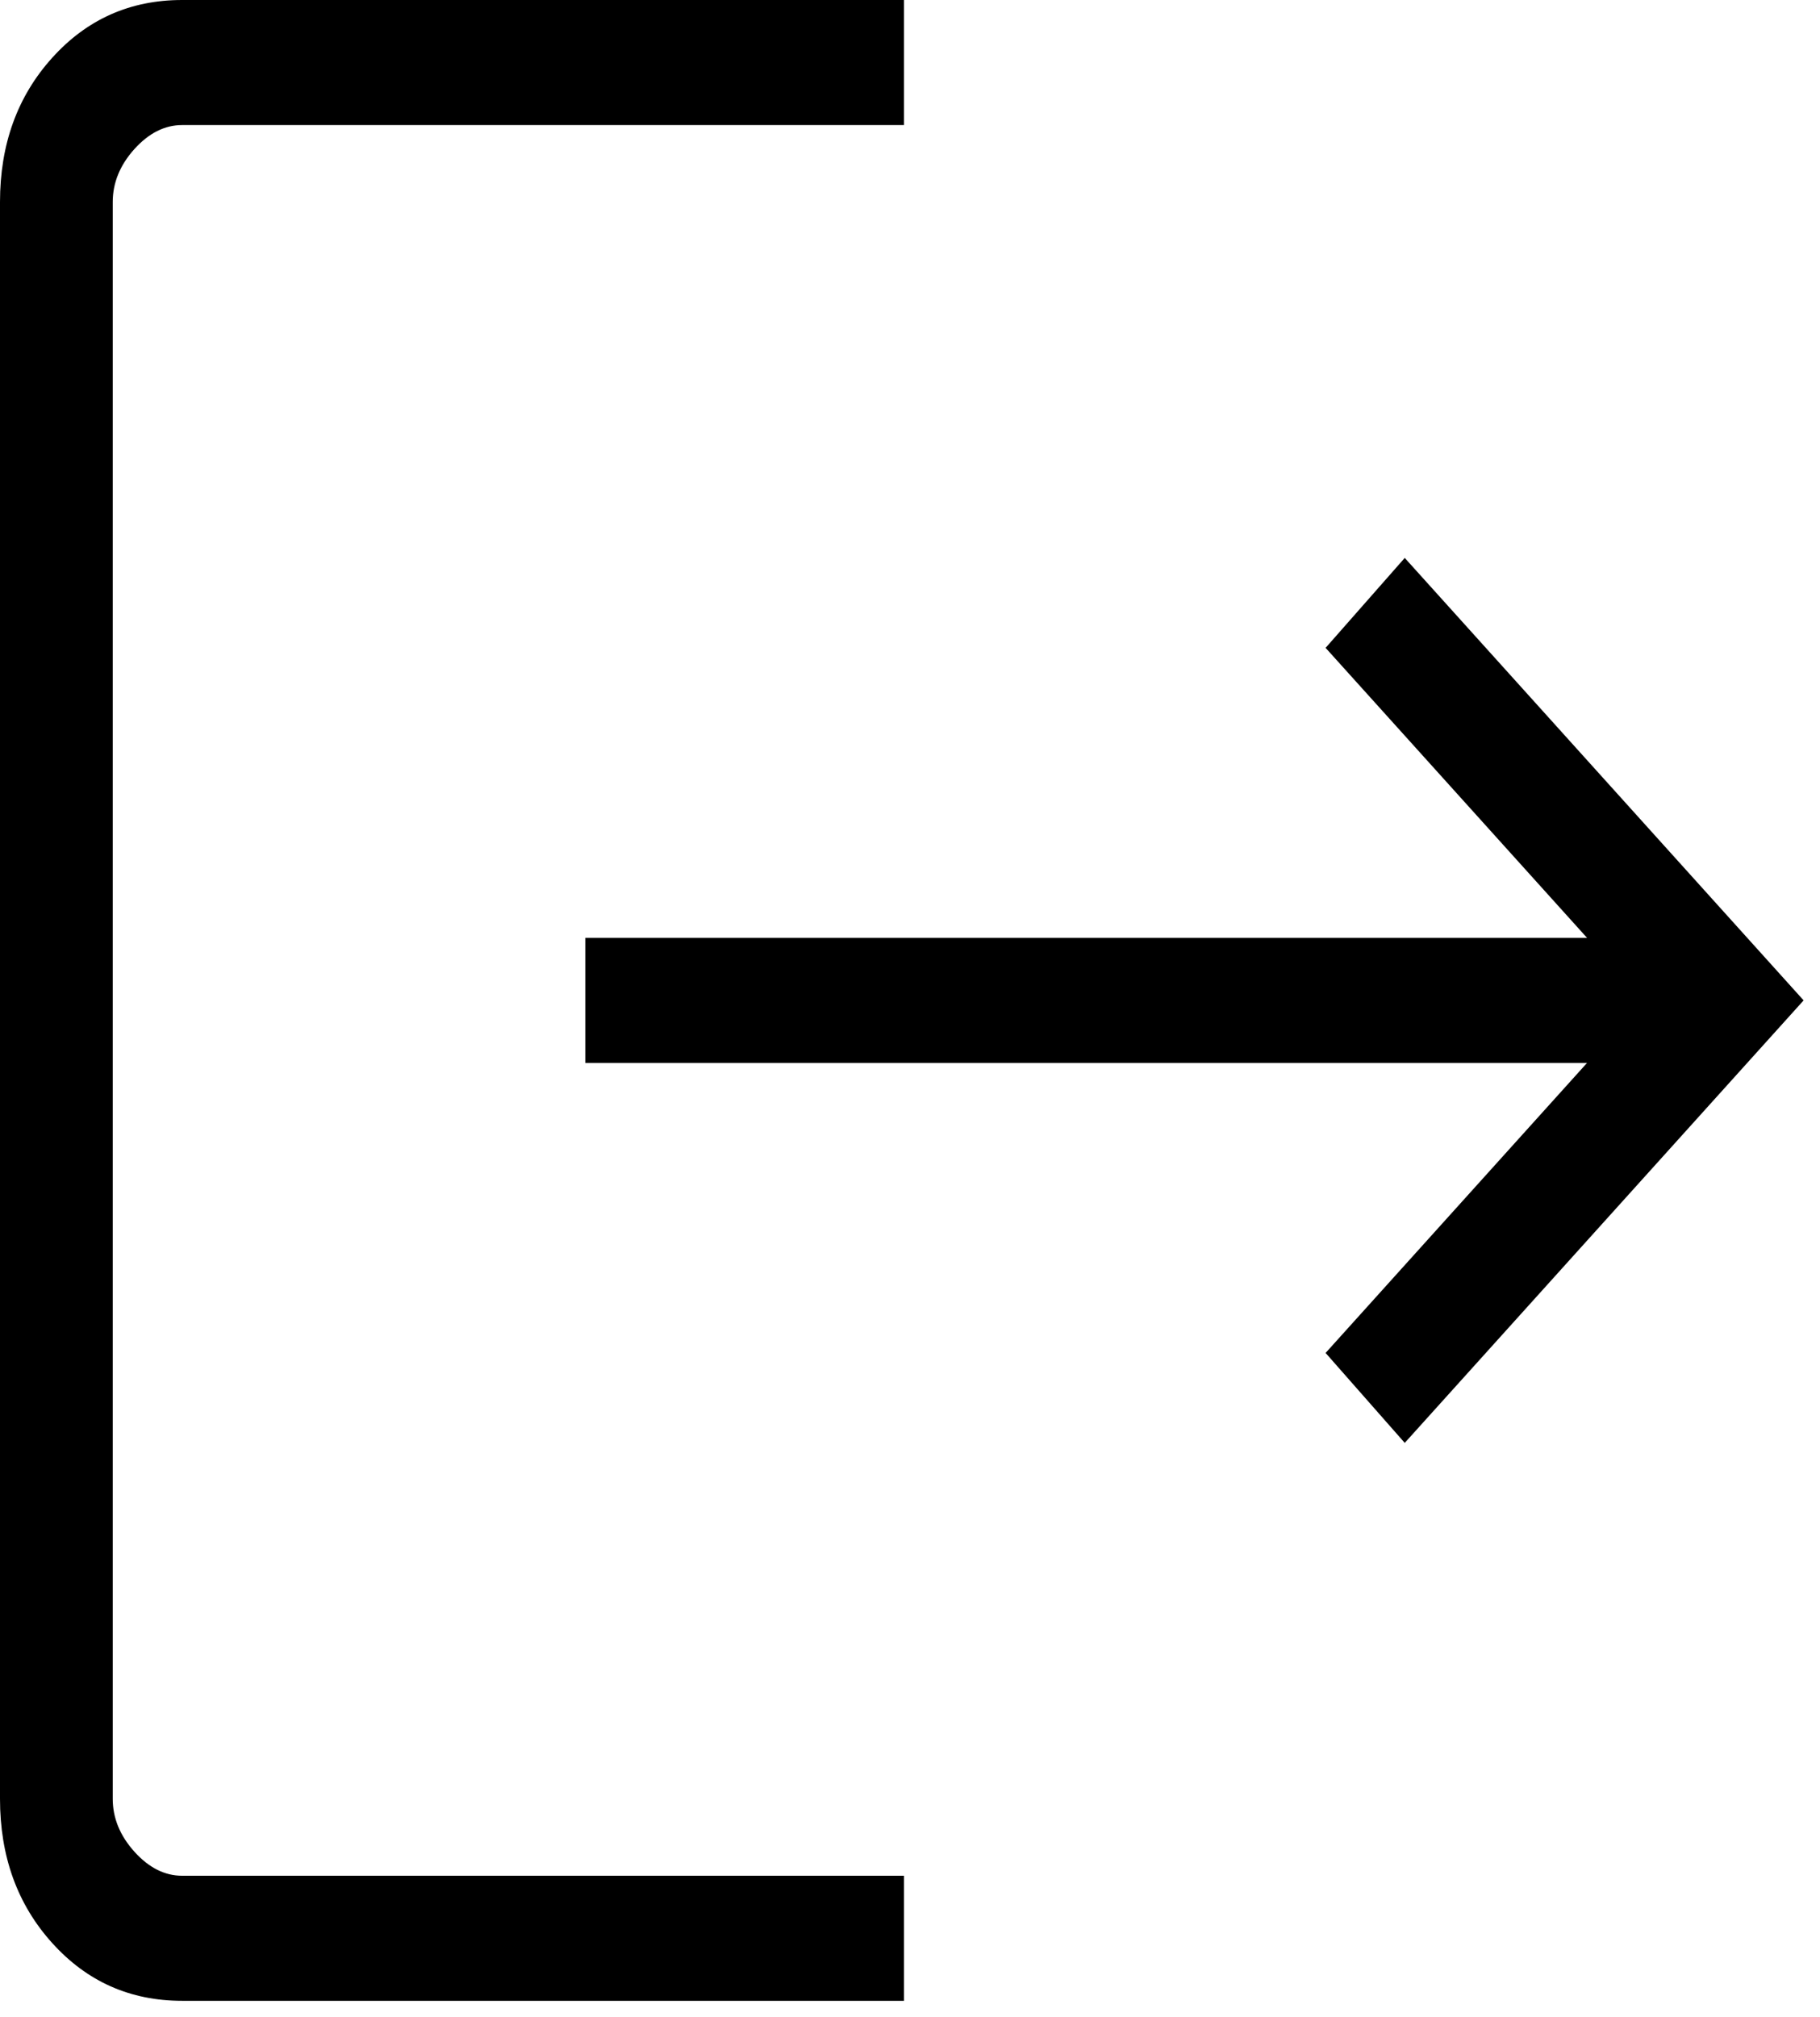 <svg width="37" height="41" viewBox="0 0 37 41" fill="none" xmlns="http://www.w3.org/2000/svg">
<path id="Vector" d="M3.702 40.667C2.647 40.667 1.766 40.275 1.06 39.491C0.353 38.708 0 37.731 0 36.561V4.106C0 2.936 0.353 1.959 1.06 1.176C1.766 0.392 2.647 0 3.702 0H18.377V2.542H3.702C3.349 2.542 3.026 2.705 2.732 3.03C2.439 3.356 2.292 3.715 2.292 4.106V36.561C2.292 36.952 2.439 37.31 2.732 37.636C3.026 37.962 3.349 38.125 3.702 38.125H18.377V40.667H3.702ZM28.558 29.327L26.949 27.499L32.264 21.604H11.899V19.062H32.264L26.949 13.168L28.558 11.34L36.667 20.333L28.558 29.327Z" fill="black"/>
</svg>
